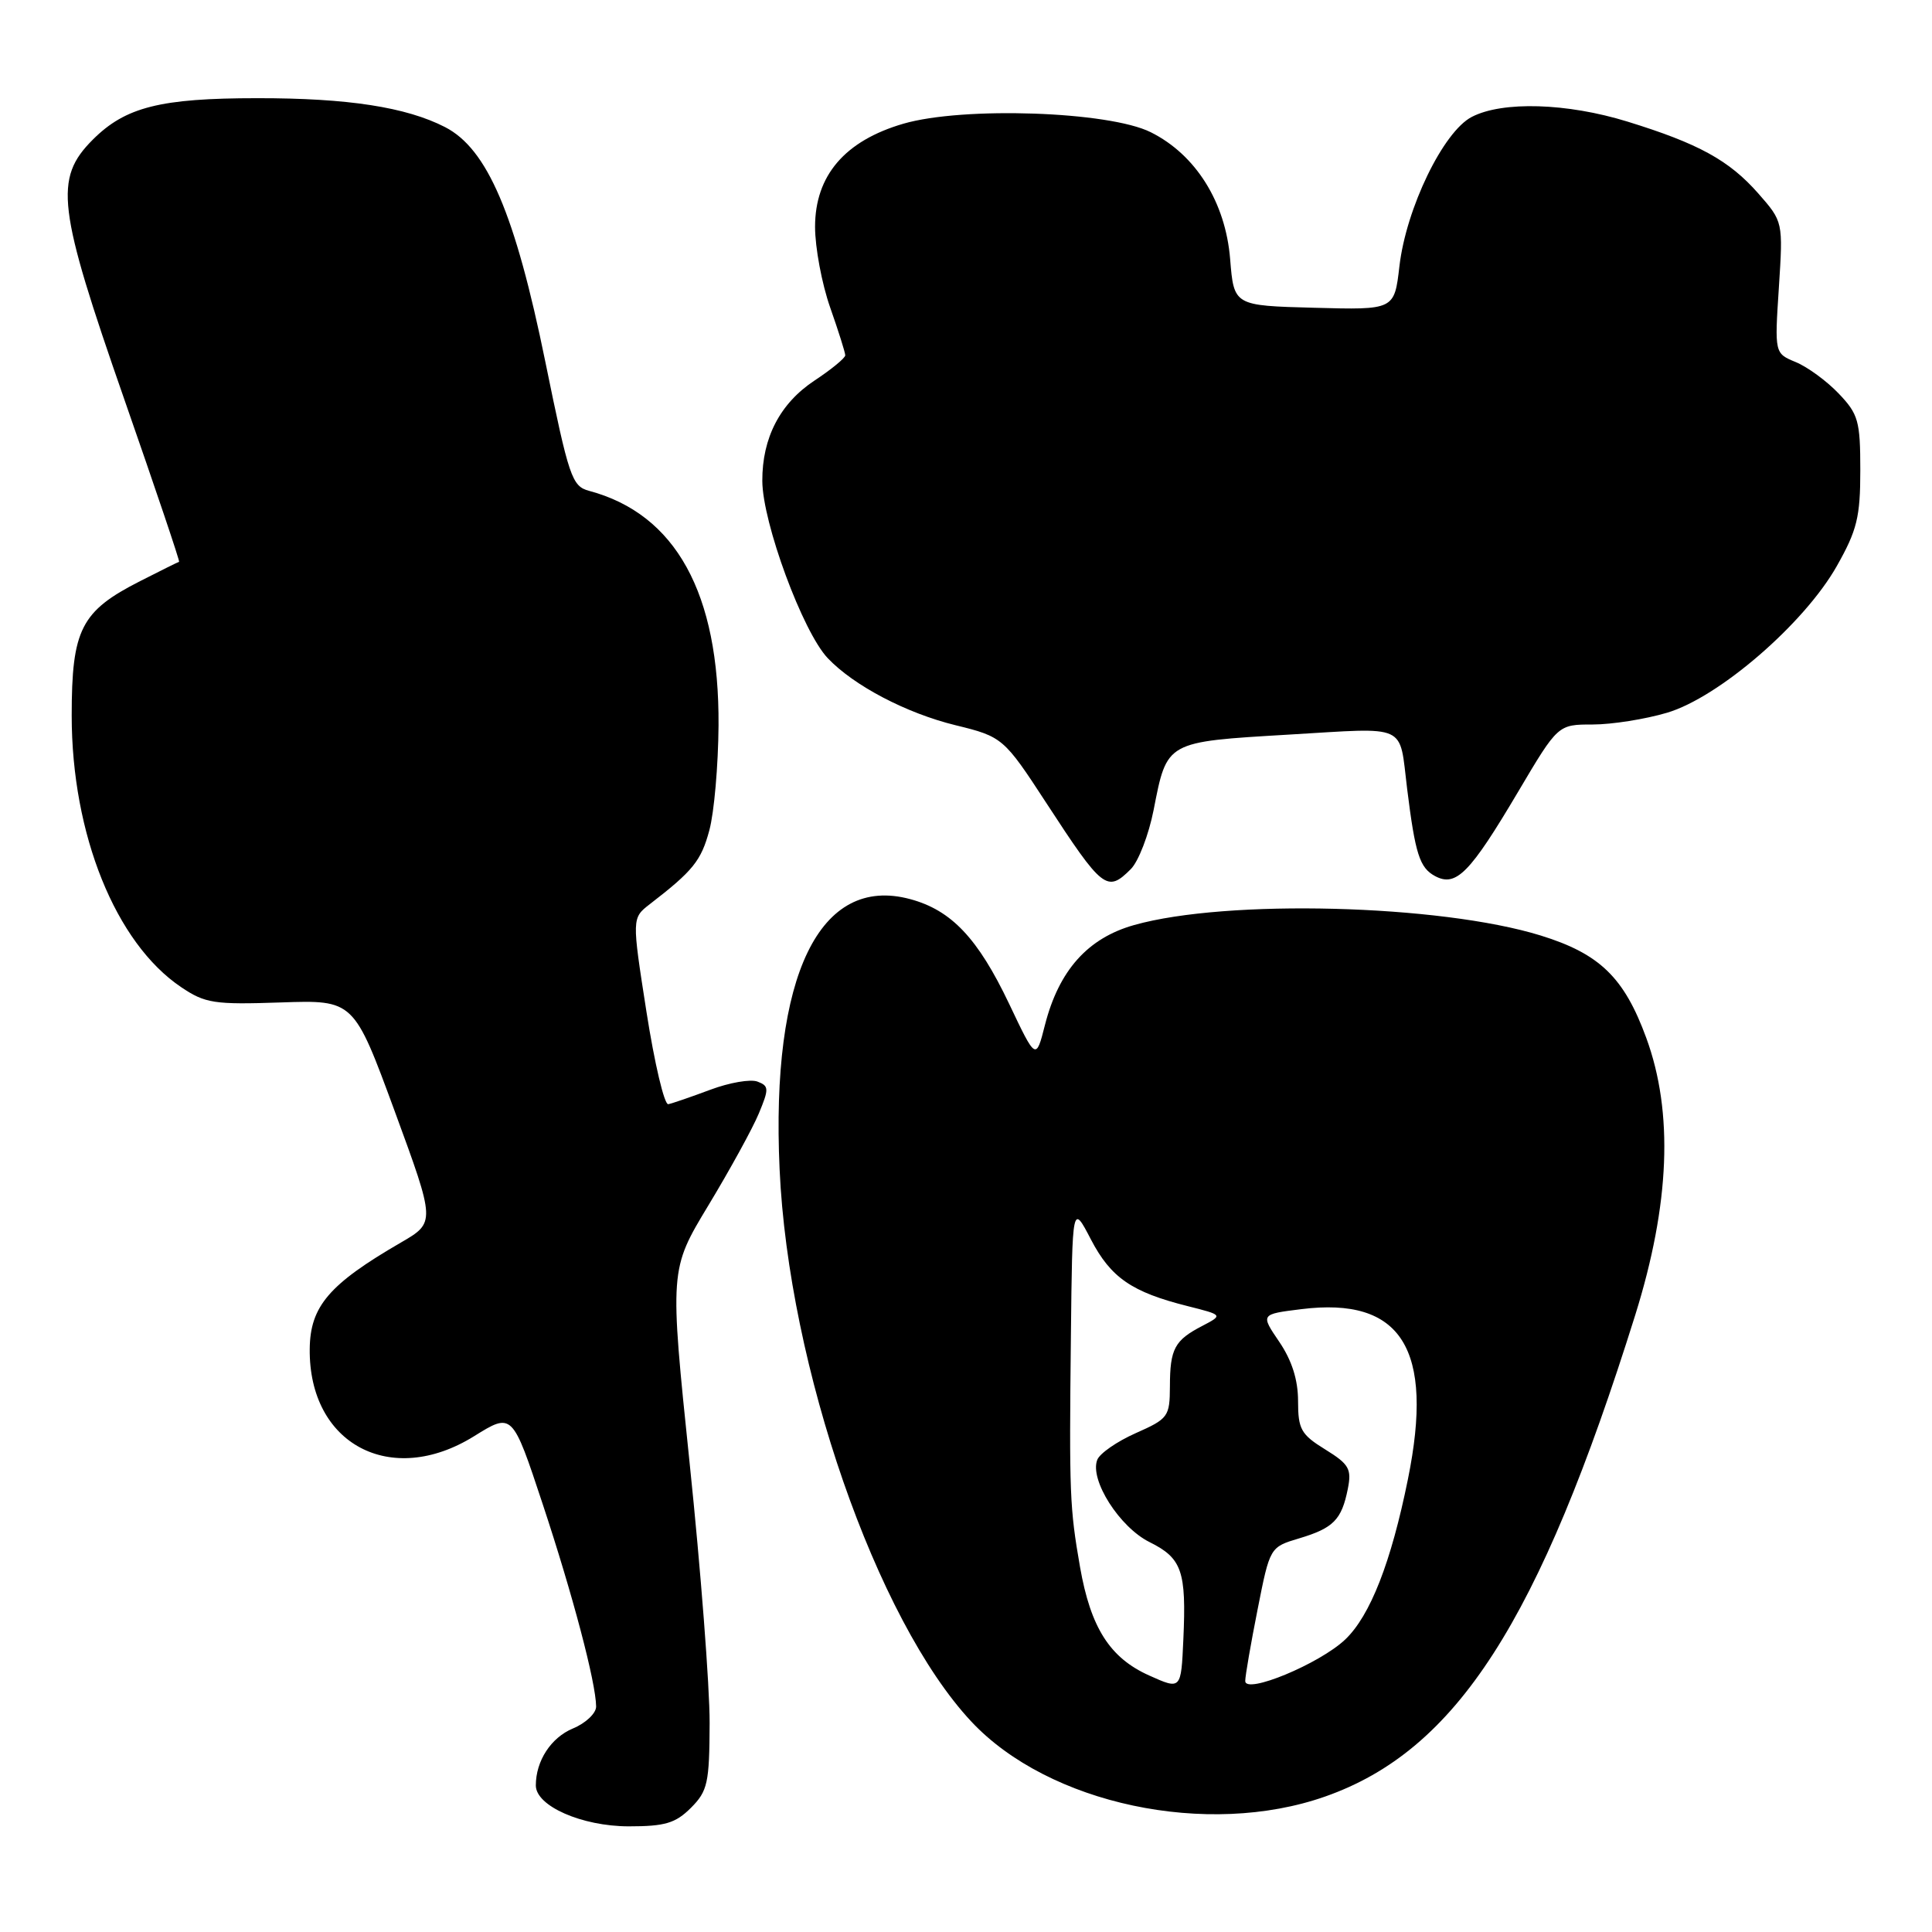 <?xml version="1.0" encoding="UTF-8" standalone="no"?>
<!DOCTYPE svg PUBLIC "-//W3C//DTD SVG 1.1//EN" "http://www.w3.org/Graphics/SVG/1.1/DTD/svg11.dtd" >
<svg xmlns="http://www.w3.org/2000/svg" xmlns:xlink="http://www.w3.org/1999/xlink" version="1.1" viewBox="0 0 256 256">
 <g >
 <path fill="currentColor"
d=" M 91.55 239.55 C 93.77 237.32 94.00 236.28 94.03 228.30 C 94.04 223.46 92.85 207.97 91.38 193.87 C 88.72 168.24 88.72 168.24 93.87 159.71 C 96.71 155.01 99.71 149.55 100.54 147.56 C 101.91 144.27 101.90 143.90 100.38 143.32 C 99.46 142.96 96.64 143.45 94.11 144.40 C 91.57 145.35 89.07 146.21 88.55 146.31 C 88.03 146.42 86.73 140.91 85.66 134.07 C 83.72 121.65 83.72 121.65 86.11 119.80 C 91.83 115.39 92.91 114.05 93.99 110.02 C 94.63 107.67 95.17 101.42 95.21 96.13 C 95.32 78.59 89.54 68.11 78.06 65.04 C 75.78 64.43 75.39 63.27 72.26 47.94 C 68.26 28.34 64.57 19.72 58.97 16.84 C 53.80 14.19 46.10 13.00 34.11 13.01 C 21.25 13.01 16.62 14.18 12.30 18.50 C 7.13 23.67 7.60 27.49 16.48 52.94 C 20.59 64.73 23.86 74.40 23.73 74.44 C 23.60 74.47 21.28 75.62 18.57 77.00 C 10.73 80.98 9.50 83.39 9.50 94.82 C 9.50 110.54 15.31 124.95 24.00 130.80 C 27.19 132.95 28.37 133.13 37.19 132.83 C 46.88 132.50 46.88 132.50 52.30 147.24 C 57.71 161.98 57.71 161.98 53.11 164.65 C 43.62 170.15 41.10 173.09 41.04 178.73 C 40.90 191.36 51.80 197.15 62.81 190.31 C 67.89 187.15 67.89 187.15 71.92 199.33 C 75.89 211.32 78.96 222.94 78.99 226.13 C 78.99 227.02 77.61 228.33 75.92 229.03 C 73.01 230.24 71.00 233.32 71.00 236.58 C 71.00 239.31 77.10 241.99 83.30 242.00 C 88.12 242.00 89.50 241.59 91.55 239.55 Z  M 175.59 238.05 C 192.98 231.94 203.94 214.92 216.68 174.24 C 221.27 159.56 221.76 147.40 218.14 137.53 C 215.21 129.52 211.97 126.38 204.15 123.96 C 190.81 119.84 162.56 119.11 150.29 122.57 C 144.13 124.30 140.31 128.58 138.46 135.82 C 137.27 140.50 137.27 140.50 133.71 133.00 C 129.58 124.33 126.07 120.61 120.61 119.14 C 108.60 115.89 102.13 129.26 103.30 154.91 C 104.48 181.08 116.14 214.68 128.70 228.11 C 138.95 239.07 159.99 243.54 175.59 238.05 Z  M 149.84 115.16 C 150.85 114.15 152.21 110.63 152.86 107.33 C 154.65 98.19 154.43 98.31 170.76 97.34 C 186.75 96.40 185.37 95.77 186.45 104.50 C 187.53 113.19 188.11 114.99 190.16 116.09 C 192.94 117.57 194.77 115.71 201.18 104.88 C 206.44 96.00 206.44 96.00 211.04 96.00 C 213.57 96.00 218.00 95.30 220.90 94.44 C 227.77 92.40 239.09 82.62 243.39 75.00 C 246.07 70.26 246.50 68.51 246.50 62.32 C 246.50 55.78 246.24 54.87 243.63 52.14 C 242.06 50.49 239.50 48.62 237.95 47.98 C 235.14 46.82 235.14 46.82 235.71 38.10 C 236.27 29.38 236.27 29.38 232.98 25.63 C 229.13 21.25 225.07 19.02 215.64 16.11 C 207.63 13.64 199.09 13.38 195.02 15.49 C 191.24 17.44 186.32 27.61 185.43 35.28 C 184.76 41.07 184.76 41.07 174.13 40.78 C 163.50 40.50 163.50 40.50 163.00 34.33 C 162.39 26.79 158.44 20.49 152.48 17.52 C 146.94 14.75 127.63 14.09 119.71 16.39 C 111.95 18.65 108.00 23.26 108.00 30.06 C 108.00 32.80 108.90 37.61 110.00 40.74 C 111.10 43.87 112.00 46.72 112.00 47.08 C 112.00 47.44 110.16 48.95 107.92 50.43 C 103.36 53.45 100.99 58.01 101.01 63.72 C 101.03 69.25 106.37 83.73 109.68 87.21 C 113.13 90.85 120.11 94.51 126.63 96.10 C 132.82 97.61 133.04 97.80 138.61 106.35 C 146.11 117.86 146.69 118.31 149.84 115.16 Z  M 152.27 222.01 C 147.06 219.68 144.52 215.68 143.11 207.64 C 141.74 199.77 141.67 198.00 141.90 177.00 C 142.09 159.50 142.09 159.50 144.55 164.23 C 147.19 169.30 149.96 171.21 157.38 173.07 C 162.06 174.25 162.06 174.25 159.31 175.69 C 155.64 177.59 155.03 178.72 155.02 183.70 C 155.00 187.72 154.80 187.99 150.49 189.90 C 148.01 191.00 145.71 192.59 145.39 193.44 C 144.36 196.10 148.35 202.36 152.31 204.33 C 156.62 206.47 157.21 208.17 156.80 217.23 C 156.50 223.91 156.50 223.91 152.27 222.01 Z  M 165.00 222.74 C 165.00 222.06 165.74 217.79 166.64 213.25 C 168.27 205.00 168.27 205.00 172.15 203.84 C 176.69 202.48 177.77 201.38 178.59 197.30 C 179.12 194.64 178.77 194.02 175.60 192.06 C 172.39 190.08 172.00 189.38 172.00 185.65 C 172.00 182.84 171.18 180.26 169.51 177.80 C 167.02 174.14 167.02 174.14 172.43 173.47 C 185.71 171.81 190.06 178.73 186.56 195.99 C 184.33 207.02 181.56 214.09 178.25 217.24 C 174.85 220.47 165.00 224.55 165.00 222.74 Z "/>
</g>
</svg>